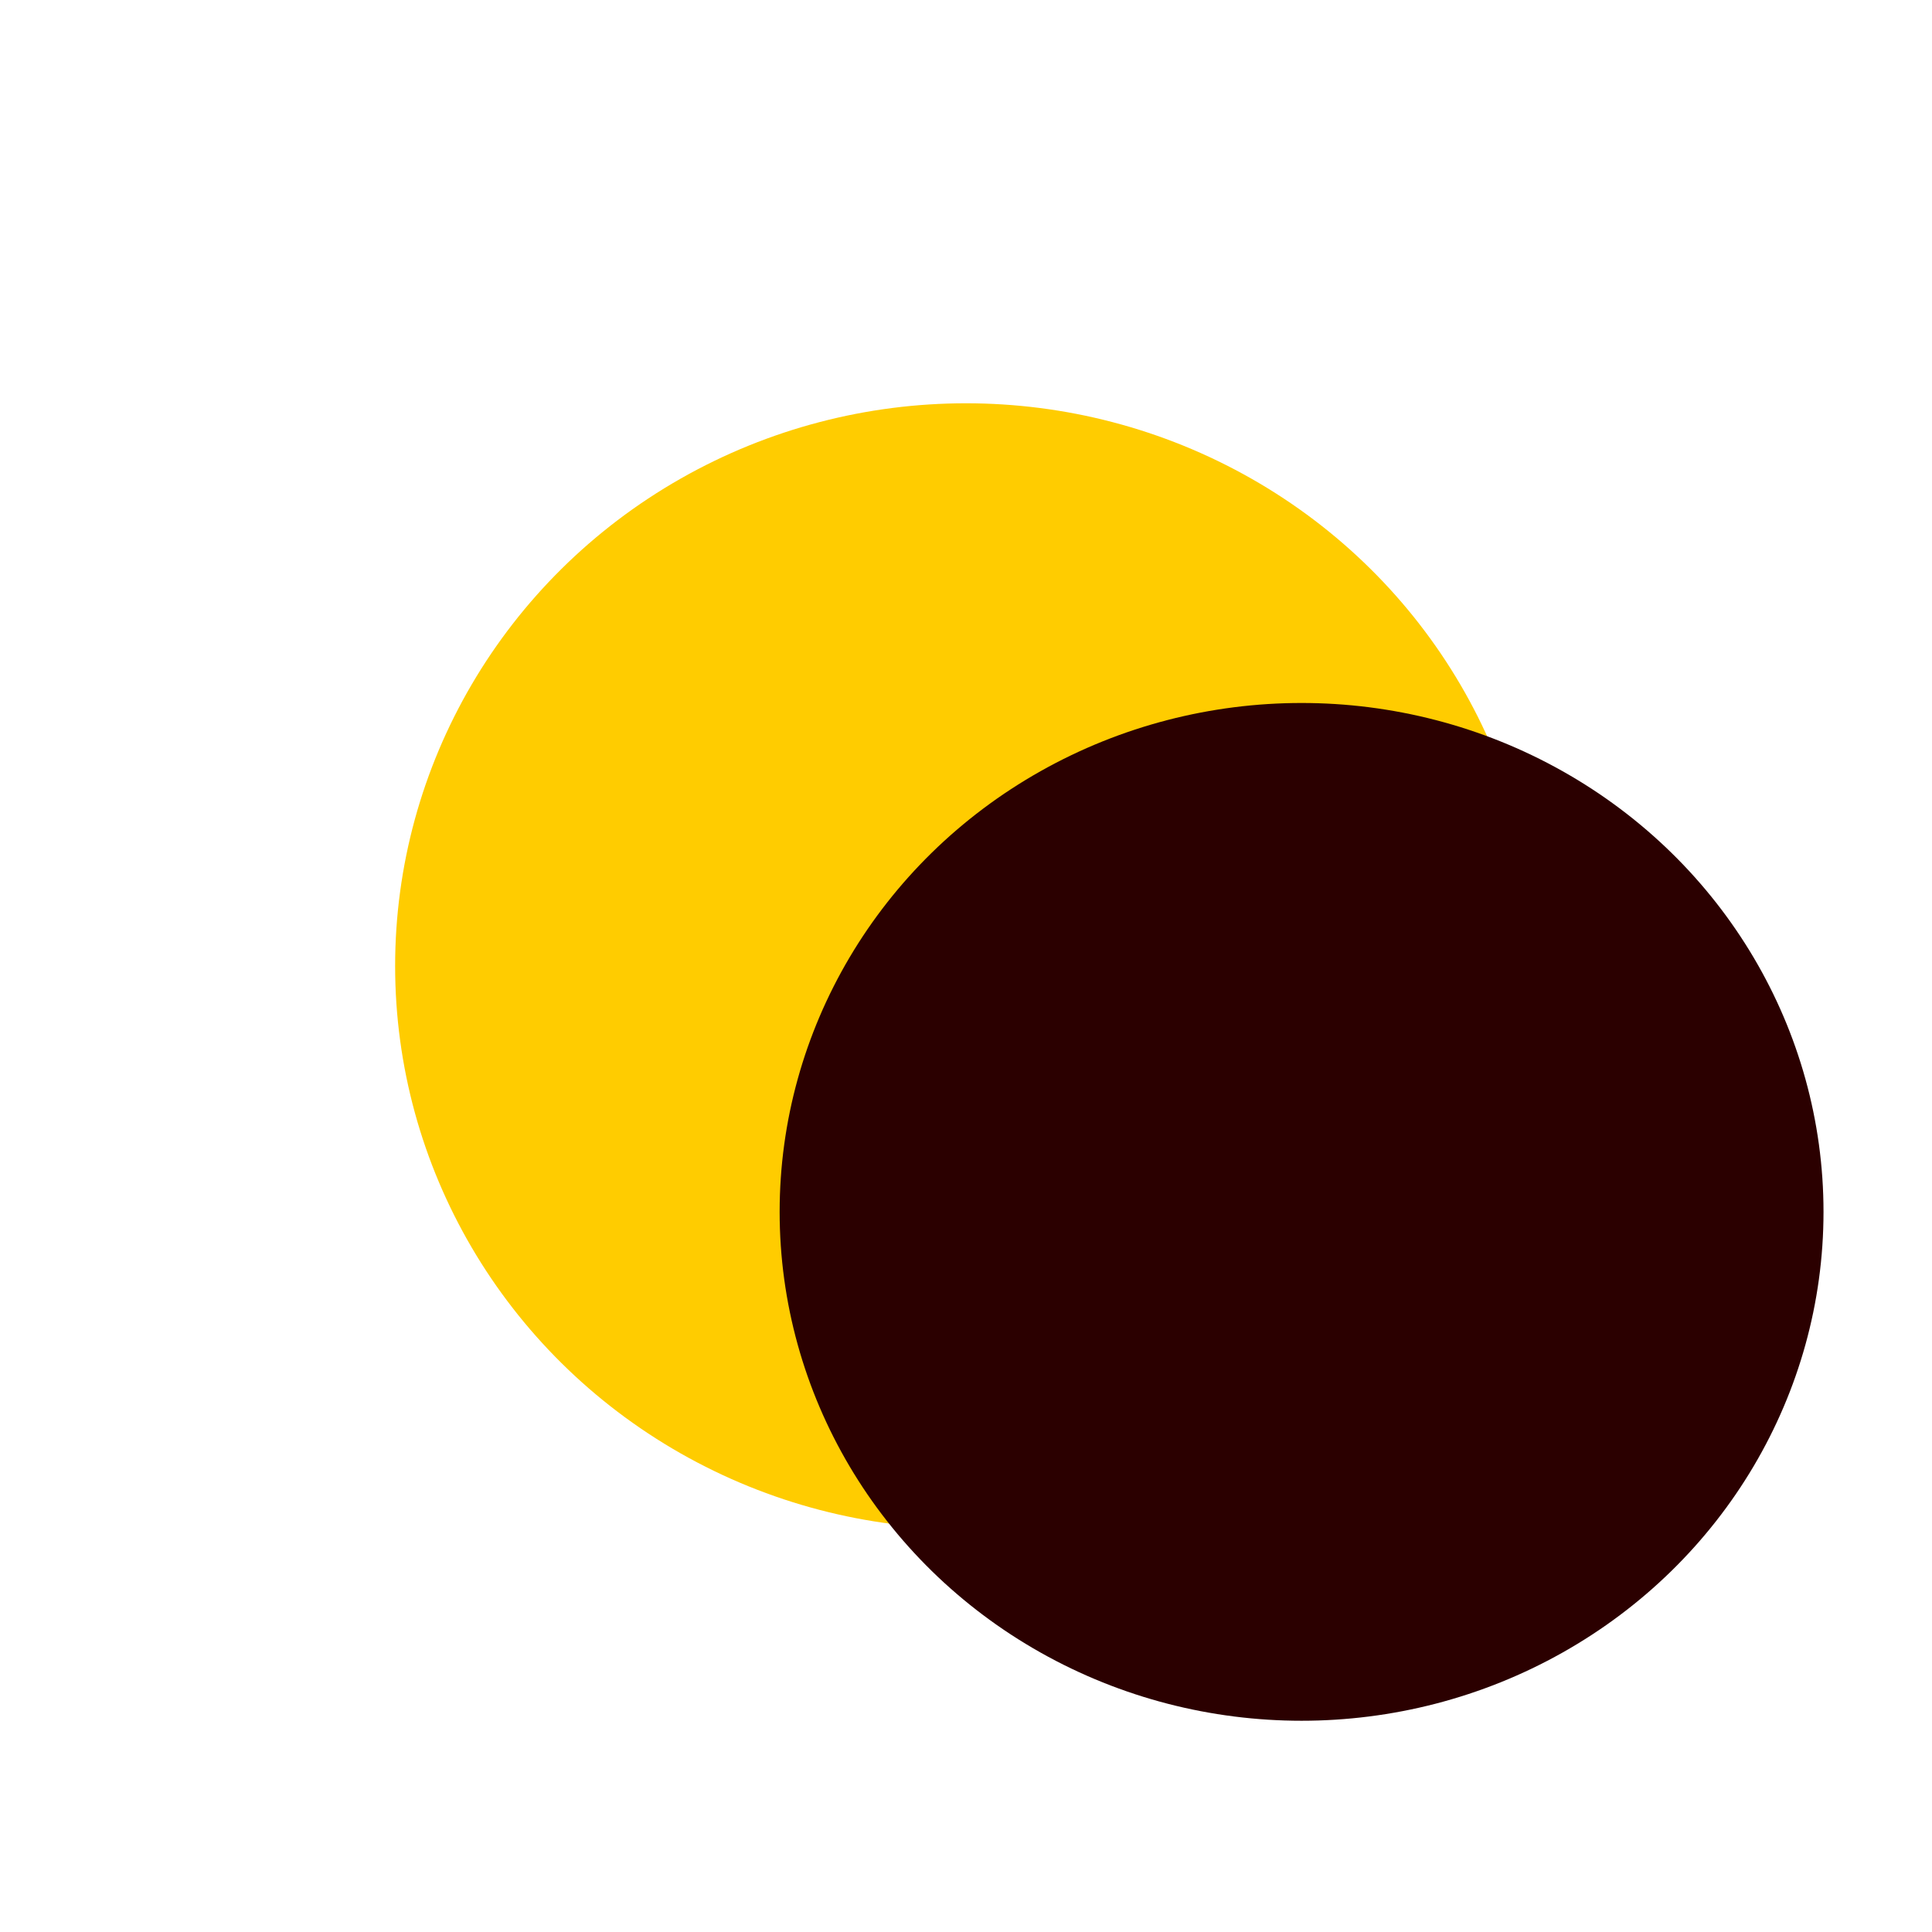 <?xml version="1.0" encoding="UTF-8" standalone="no"?>
<!-- Created with Inkscape (http://www.inkscape.org/) -->

<svg
   width="864"
   height="864"
   viewBox="0 0 228.6 228.6"
   version="1.1"
   id="svg5"
   inkscape:version="1.1 (c4e8f9e, 2021-05-24)"
   sodipodi:docname="quest_icon.svg"
   xmlns:inkscape="http://www.inkscape.org/namespaces/inkscape"
   xmlns:sodipodi="http://sodipodi.sourceforge.net/DTD/sodipodi-0.dtd"
   xmlns="http://www.w3.org/2000/svg"
   xmlns:svg="http://www.w3.org/2000/svg">
  <sodipodi:namedview
     id="namedview7"
     pagecolor="#222d45"
     bordercolor="#666666"
     borderopacity="1.0"
     inkscape:pageshadow="2"
     inkscape:pageopacity="1"
     inkscape:pagecheckerboard="false"
     inkscape:document-units="px"
     showgrid="false"
     units="px"
     inkscape:zoom="0.68548391"
     inkscape:cx="480.68233"
     inkscape:cy="453.69409"
     inkscape:window-width="1792"
     inkscape:window-height="1120"
     inkscape:window-x="0"
     inkscape:window-y="0"
     inkscape:window-maximized="0"
     inkscape:current-layer="layer1" />
  <defs
     id="defs2" />
  <g
     inkscape:label="Layer 1"
     inkscape:groupmode="layer"
     id="layer1">
    <ellipse
       style="fill:#ffcc00;fill-rule:evenodd;stroke-width:0.298"
       id="path1011"
       cx="114.3"
       cy="114.3"
       rx="67.547"
       ry="66.582" />
    <ellipse
       style="fill:#2b0000;fill-rule:evenodd;stroke-width:0.271"
       id="path1011-5"
       cx="154.006"
       cy="143.392"
       rx="61.757"
       ry="60.213" />
  </g>
</svg>
